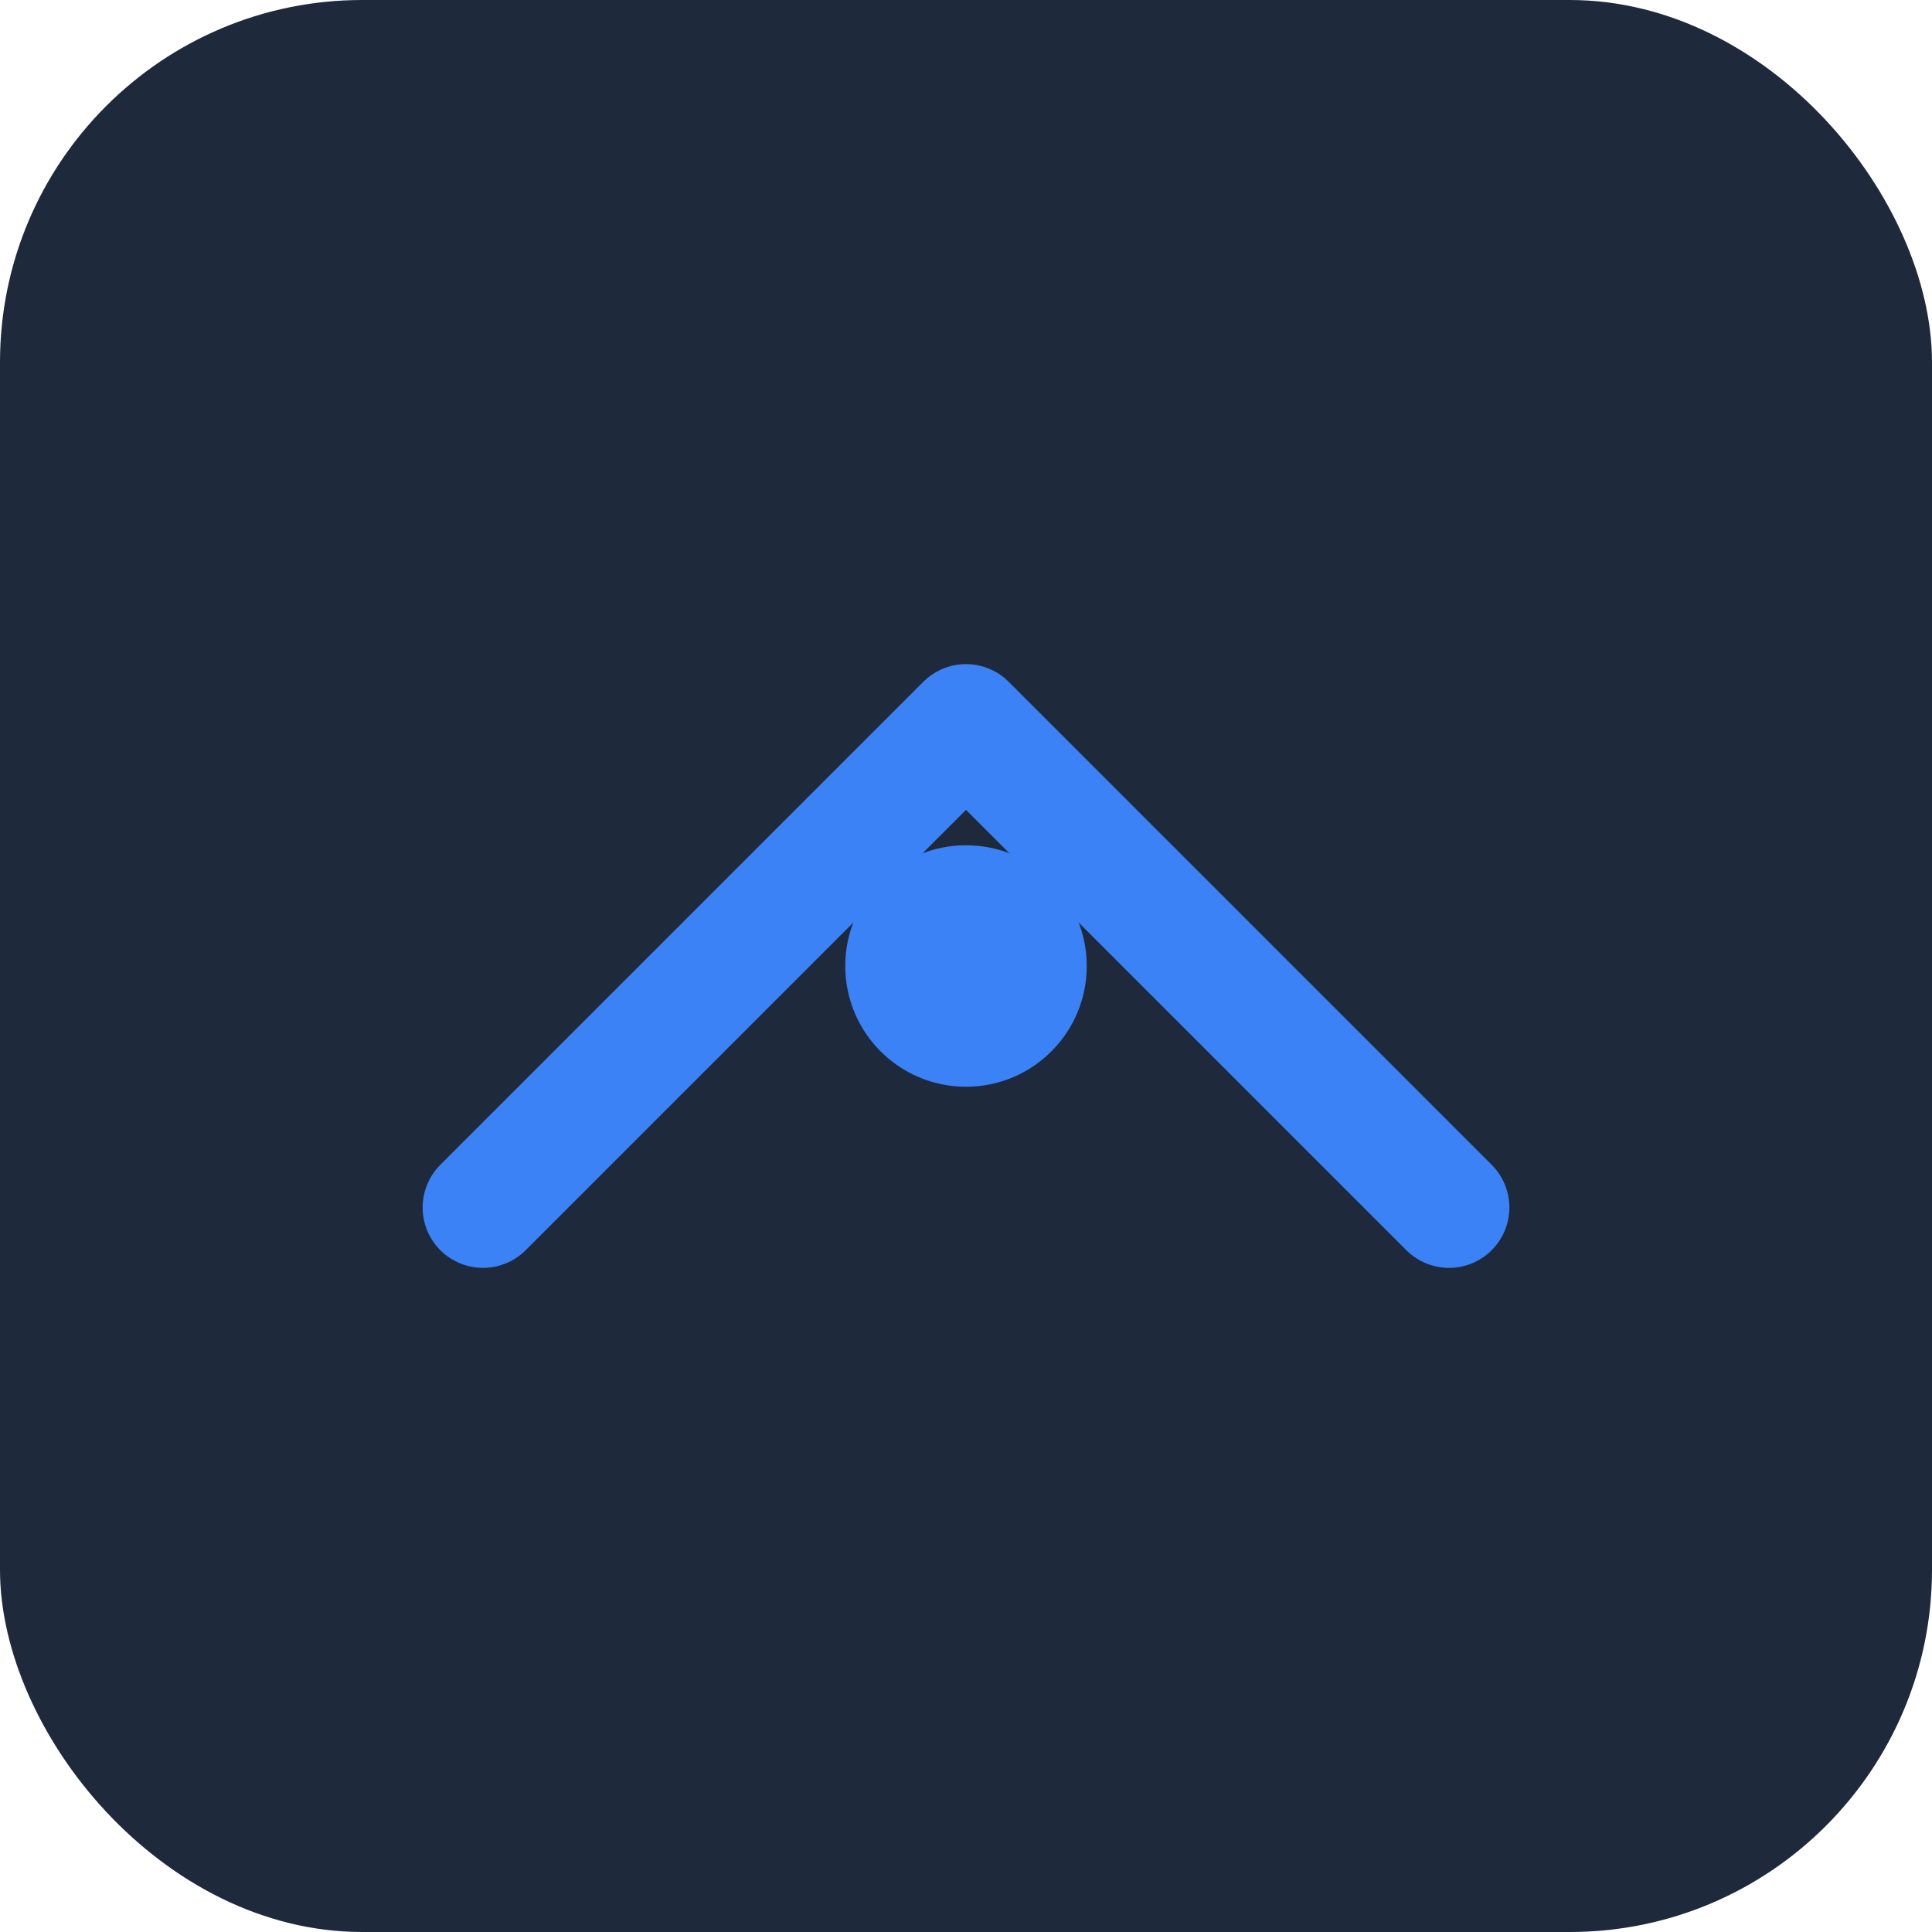<svg width="32" height="32" viewBox="0 0 32 32" fill="none" xmlns="http://www.w3.org/2000/svg">
  <rect width="32" height="32" rx="6" fill="#1e293b"/>
  <path d="M8 20L16 12L24 20" stroke="#3b82f6" stroke-width="2" stroke-linecap="round" stroke-linejoin="round"/>
  <circle cx="16" cy="16" r="2" fill="#3b82f6"/>
</svg>